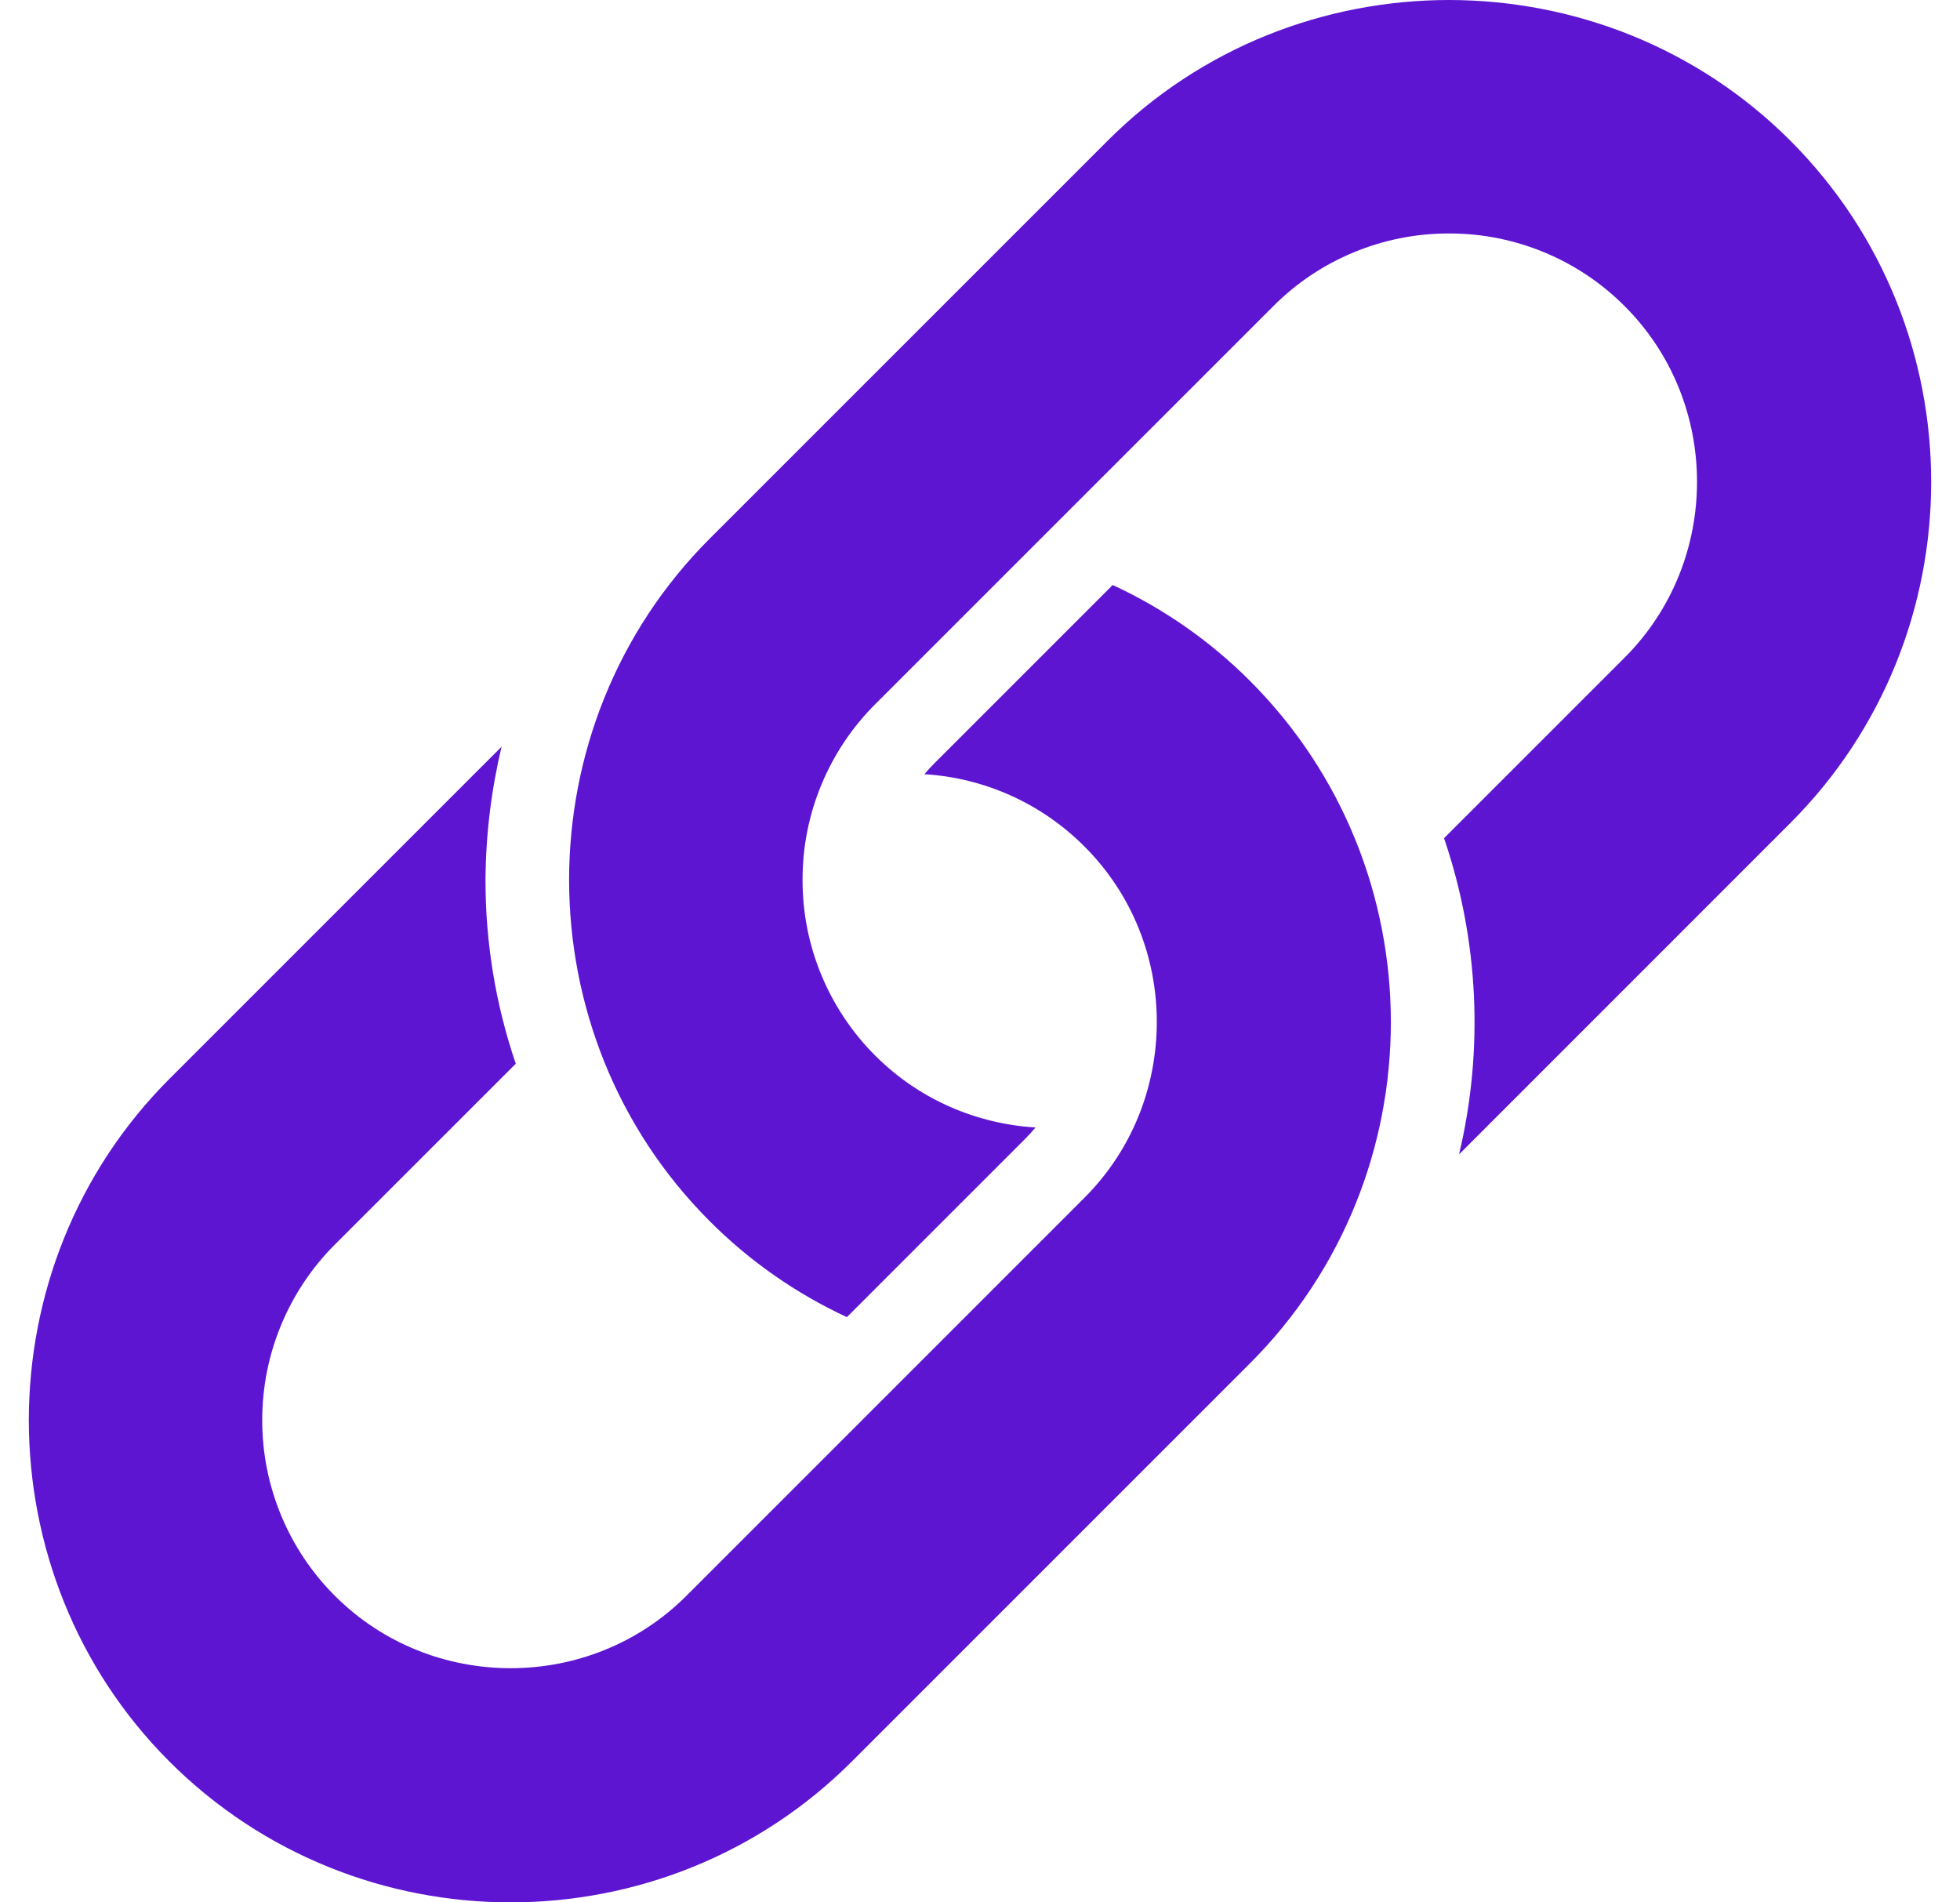 <svg width="34" height="33" viewBox="0 0 34 33" fill="none" xmlns="http://www.w3.org/2000/svg">
<g clip-path="url(#clip0_996_716)">
<path fill-rule="evenodd" clip-rule="evenodd" d="M2.938 18.716L8.701 12.953C8.522 13.704 8.428 14.473 8.422 15.245V15.27C8.421 16.352 8.598 17.427 8.947 18.452L5.81 21.588C5.41 21.987 5.093 22.462 4.877 22.984C4.66 23.506 4.549 24.065 4.549 24.63V24.642C4.549 25.207 4.66 25.766 4.877 26.288C5.093 26.81 5.41 27.284 5.81 27.683C6.646 28.52 7.753 28.938 8.858 28.938C9.963 28.938 11.069 28.52 11.906 27.683L18.811 20.778C19.648 19.942 20.066 18.837 20.067 17.73C20.068 16.624 19.649 15.519 18.811 14.683C18.071 13.94 17.083 13.494 16.036 13.43C16.09 13.365 16.148 13.302 16.209 13.241L19.302 10.148C20.188 10.558 20.994 11.121 21.683 11.811C23.312 13.441 24.127 15.586 24.127 17.731C24.127 19.875 23.312 22.021 21.683 23.65L14.777 30.556C13.148 32.185 11.001 33 8.858 33C6.714 33 4.568 32.185 2.938 30.556H2.938C1.316 28.933 0.503 26.789 0.5 24.642V24.63C0.503 22.483 1.316 20.339 2.938 18.716ZM12.311 9.344C10.688 10.967 9.875 13.111 9.872 15.258V15.269C9.875 17.416 10.688 19.56 12.311 21.183C13 21.874 13.806 22.437 14.691 22.848L17.786 19.753C17.848 19.69 17.907 19.626 17.963 19.558C16.948 19.496 15.952 19.081 15.183 18.312C14.783 17.913 14.466 17.438 14.249 16.916C14.033 16.394 13.921 15.835 13.922 15.27V15.258C13.921 14.693 14.032 14.134 14.249 13.612C14.465 13.09 14.782 12.615 15.182 12.216L22.088 5.311C22.487 4.91 22.961 4.593 23.483 4.377C24.005 4.161 24.565 4.049 25.13 4.05H25.142C25.707 4.049 26.266 4.161 26.788 4.377C27.31 4.593 27.784 4.91 28.183 5.311C29.02 6.147 29.438 7.252 29.438 8.358C29.438 9.464 29.02 10.569 28.183 11.407L25.05 14.54C25.652 16.308 25.742 18.209 25.31 20.025L31.056 14.278C32.685 12.649 33.5 10.502 33.5 8.359C33.5 6.215 32.685 4.069 31.056 2.439C29.433 0.816 27.289 0.003 25.142 0H25.136H25.13C22.983 0.003 20.839 0.816 19.216 2.439L12.311 9.344Z" fill="#5D15D2"/>
</g>
<defs>
<clipPath id="clip0_996_716">
<rect width="33" height="33" fill="white" transform="translate(0.5)"/>
</clipPath>
</defs>
</svg>
